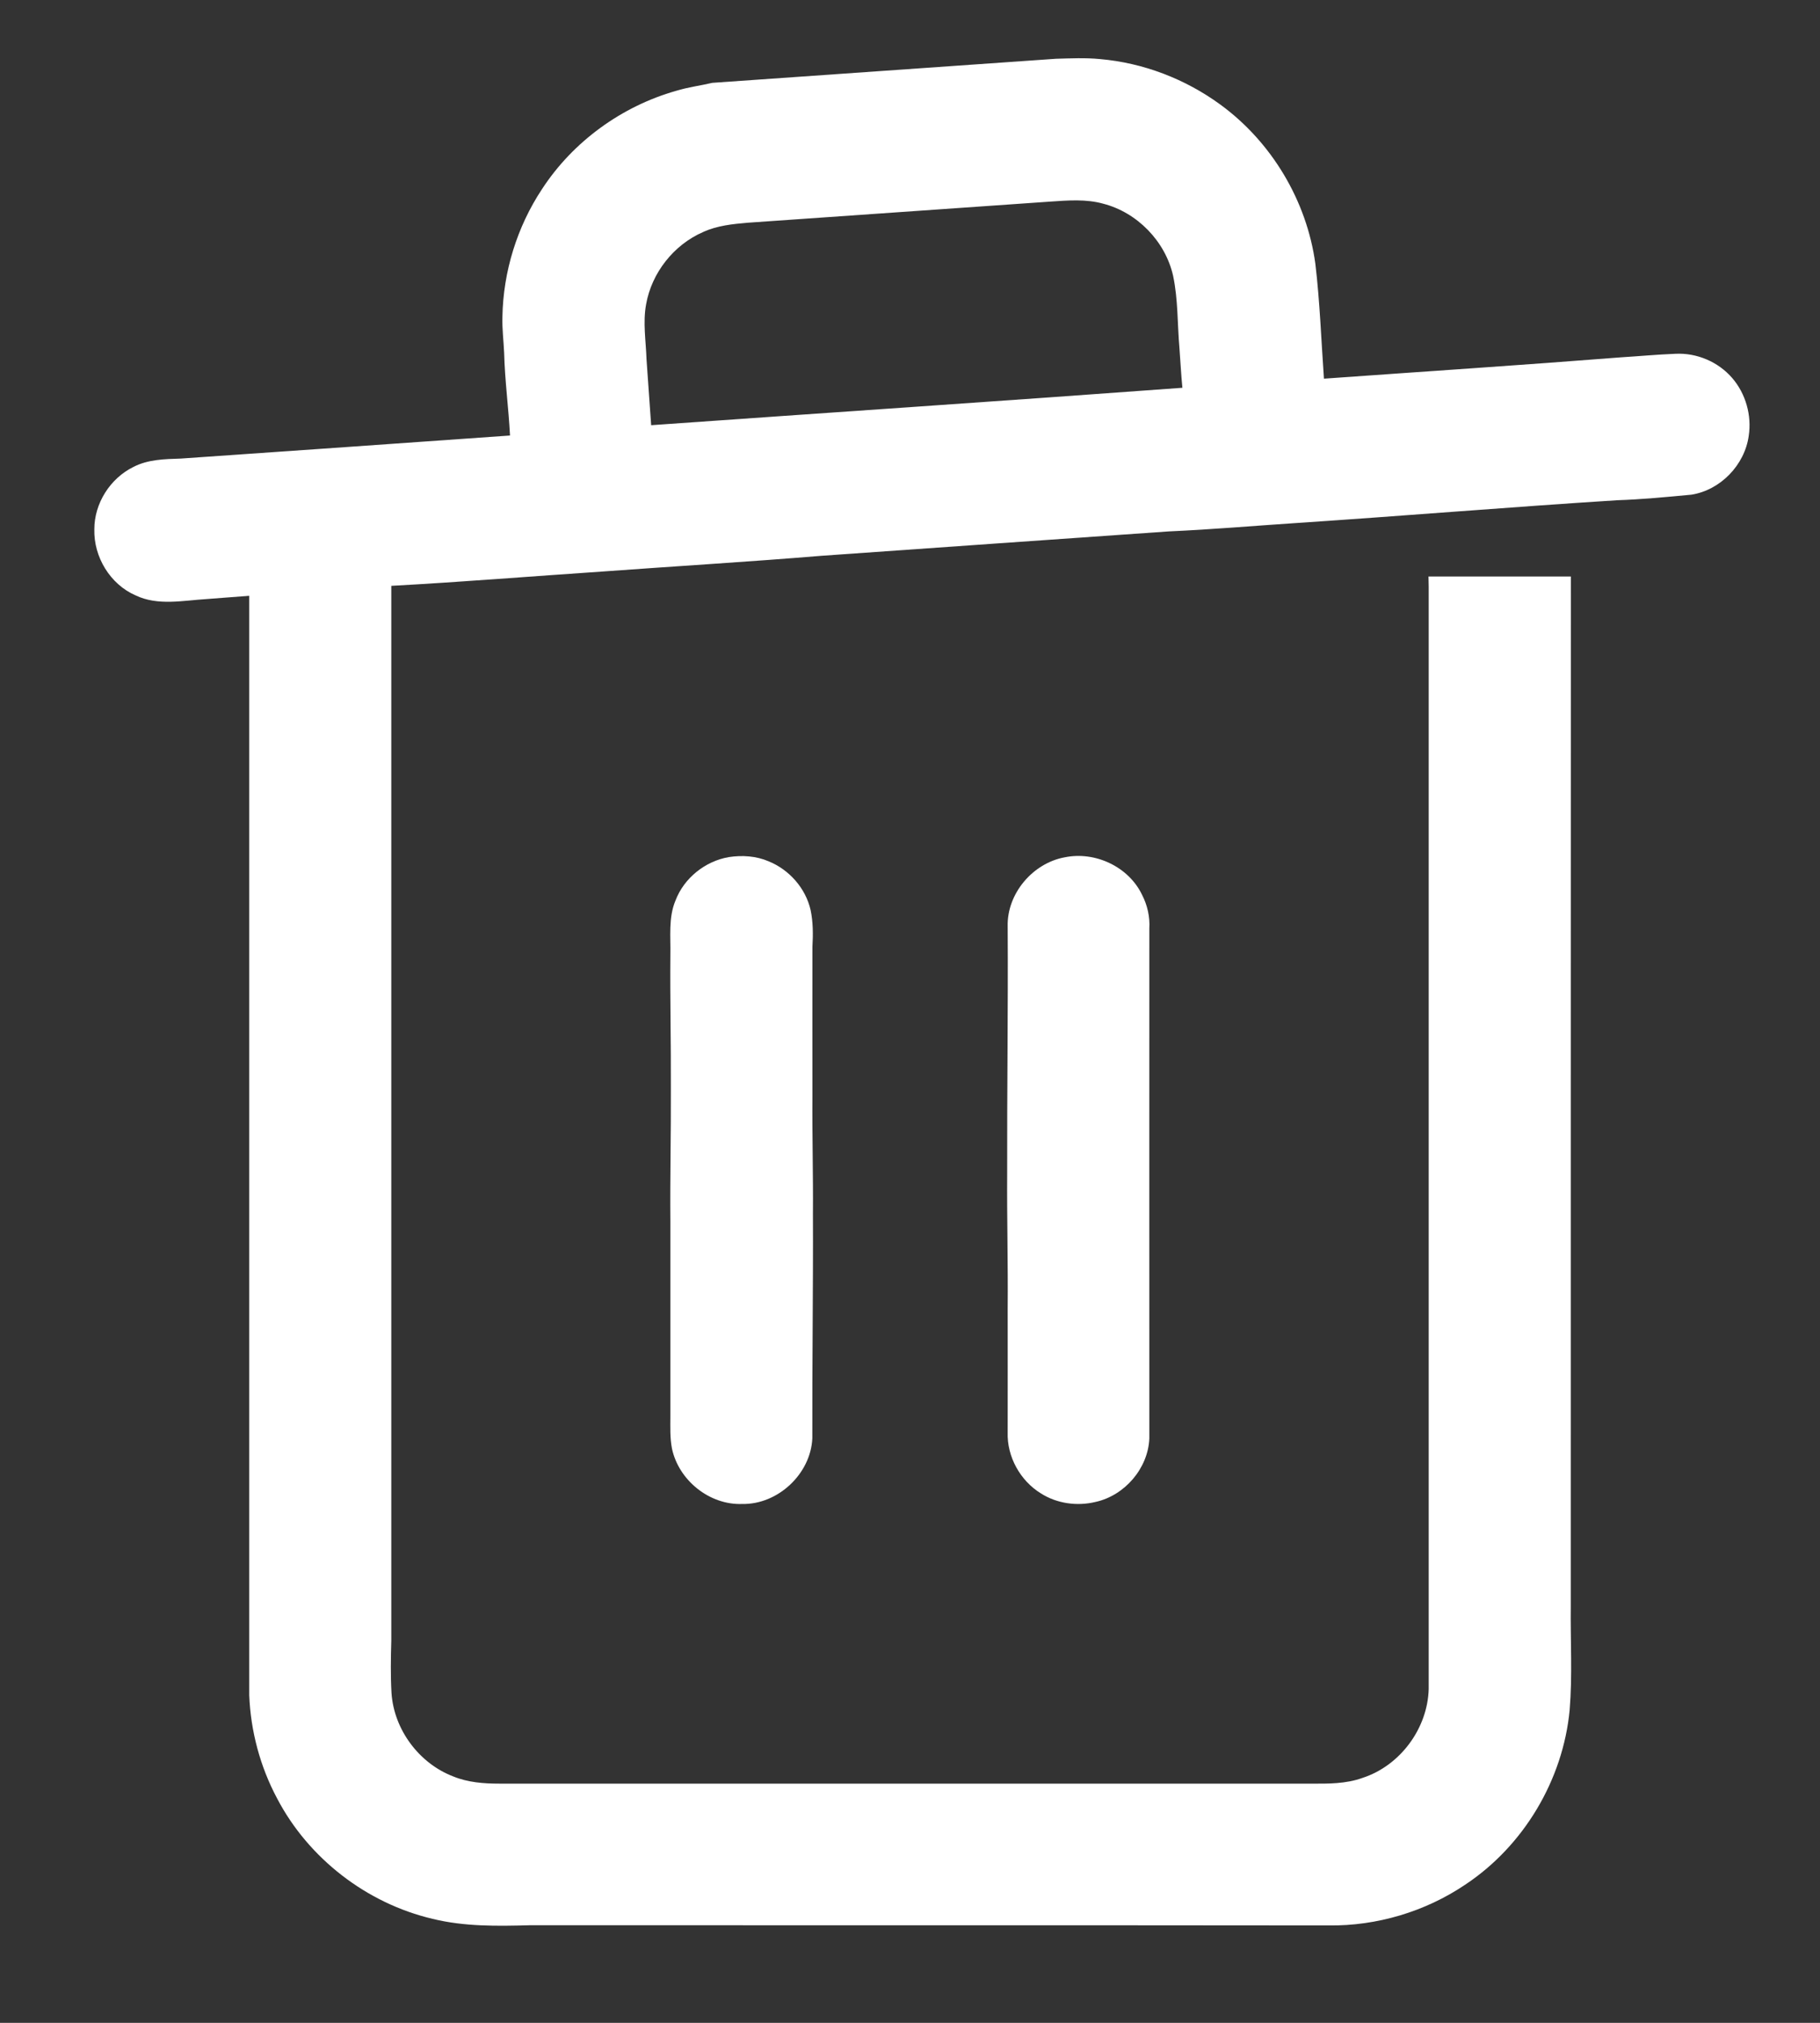 <svg width="18" height="20" viewBox="0 0 18 20" fill="none" xmlns="http://www.w3.org/2000/svg">
  <rect x="0" y="0" width="18" height="20" fill="#333333" stroke="none"/>
  <path d="M7.045 0.819L10.444 0.581C10.588 0.577 10.733 0.57 10.878 0.584C11.306 0.621 11.721 0.78 12.068 1.033C12.576 1.403 12.924 1.985 13.009 2.608C13.054 2.985 13.067 3.365 13.094 3.744C14.073 3.674 15.053 3.61 16.031 3.533C16.21 3.522 16.39 3.505 16.57 3.498C16.782 3.487 16.995 3.578 17.133 3.739C17.266 3.894 17.326 4.108 17.295 4.31C17.255 4.598 17.015 4.846 16.728 4.891C16.483 4.914 16.237 4.938 15.991 4.946C14.939 5.013 13.889 5.1 12.838 5.17C12.413 5.198 11.987 5.235 11.561 5.254C10.417 5.335 9.272 5.413 8.128 5.495C7.404 5.555 6.679 5.598 5.955 5.651C5.256 5.698 4.558 5.755 3.859 5.793C3.254 5.837 2.648 5.874 2.043 5.923C1.811 5.937 1.562 5.992 1.342 5.887C1.09 5.778 0.926 5.507 0.933 5.234C0.932 4.978 1.089 4.73 1.319 4.617C1.463 4.542 1.628 4.539 1.787 4.534C2.872 4.459 3.958 4.383 5.044 4.306C5.03 4.034 4.993 3.763 4.986 3.489C4.981 3.37 4.965 3.251 4.969 3.131C4.977 2.685 5.114 2.242 5.361 1.869C5.667 1.4 6.148 1.051 6.687 0.898C6.804 0.862 6.926 0.847 7.045 0.819ZM6.954 2.294C6.664 2.42 6.445 2.697 6.39 3.009C6.357 3.188 6.388 3.37 6.394 3.551C6.41 3.768 6.425 3.986 6.44 4.204C8.191 4.08 9.943 3.963 11.694 3.834C11.681 3.704 11.675 3.574 11.665 3.444C11.644 3.204 11.652 2.962 11.602 2.726C11.525 2.386 11.248 2.101 10.911 2.014C10.742 1.967 10.564 1.981 10.391 1.993C9.393 2.063 8.395 2.133 7.397 2.202C7.247 2.215 7.093 2.23 6.954 2.294Z" fill="white" />
  <path d="M2.465 5.701C2.933 5.7 3.401 5.701 3.87 5.7C3.871 9.207 3.869 12.713 3.87 16.22C3.865 16.393 3.862 16.566 3.872 16.739C3.896 17.101 4.145 17.435 4.483 17.564C4.627 17.623 4.785 17.635 4.939 17.635C7.613 17.635 10.286 17.635 12.96 17.635C13.133 17.636 13.311 17.638 13.476 17.578C13.848 17.457 14.119 17.09 14.13 16.7C14.13 13.067 14.13 9.434 14.13 5.801C14.13 5.767 14.129 5.734 14.128 5.7C14.597 5.7 15.067 5.7 15.536 5.7C15.534 9.094 15.536 12.487 15.535 15.88C15.531 16.223 15.552 16.566 15.524 16.908C15.458 17.599 15.069 18.251 14.491 18.634C14.095 18.901 13.617 19.043 13.14 19.037C10.507 19.034 7.873 19.036 5.24 19.035C4.919 19.044 4.593 19.049 4.279 18.972C3.627 18.819 3.05 18.374 2.74 17.78C2.573 17.467 2.479 17.116 2.465 16.761C2.465 13.074 2.465 9.387 2.465 5.701Z" fill="white" />
  <path d="M7.209 8.474C7.341 8.454 7.479 8.463 7.602 8.516C7.806 8.599 7.968 8.782 8.017 8.998C8.042 9.117 8.042 9.24 8.035 9.361C8.034 9.854 8.035 10.348 8.035 10.841C8.032 11.227 8.043 11.614 8.04 12C8.043 12.74 8.032 13.48 8.034 14.221C8.018 14.573 7.693 14.877 7.34 14.87C7.018 14.882 6.713 14.637 6.646 14.323C6.625 14.216 6.63 14.108 6.63 14C6.63 13.36 6.63 12.72 6.63 12.081C6.626 11.64 6.637 11.2 6.635 10.76C6.637 10.32 6.626 9.881 6.63 9.442C6.634 9.262 6.609 9.073 6.681 8.903C6.766 8.68 6.975 8.514 7.209 8.474Z" fill="white" />
  <path d="M10.532 8.476C10.831 8.415 11.162 8.569 11.295 8.847C11.348 8.95 11.374 9.065 11.367 9.181C11.366 10.861 11.367 12.542 11.367 14.222C11.355 14.518 11.123 14.787 10.834 14.85C10.652 14.894 10.452 14.866 10.294 14.765C10.089 14.639 9.958 14.401 9.966 14.161C9.967 13.754 9.966 13.347 9.966 12.94C9.97 12.493 9.958 12.046 9.961 11.6C9.959 10.787 9.971 9.974 9.966 9.161C9.957 8.836 10.214 8.533 10.532 8.476Z" fill="white" />
</svg>
